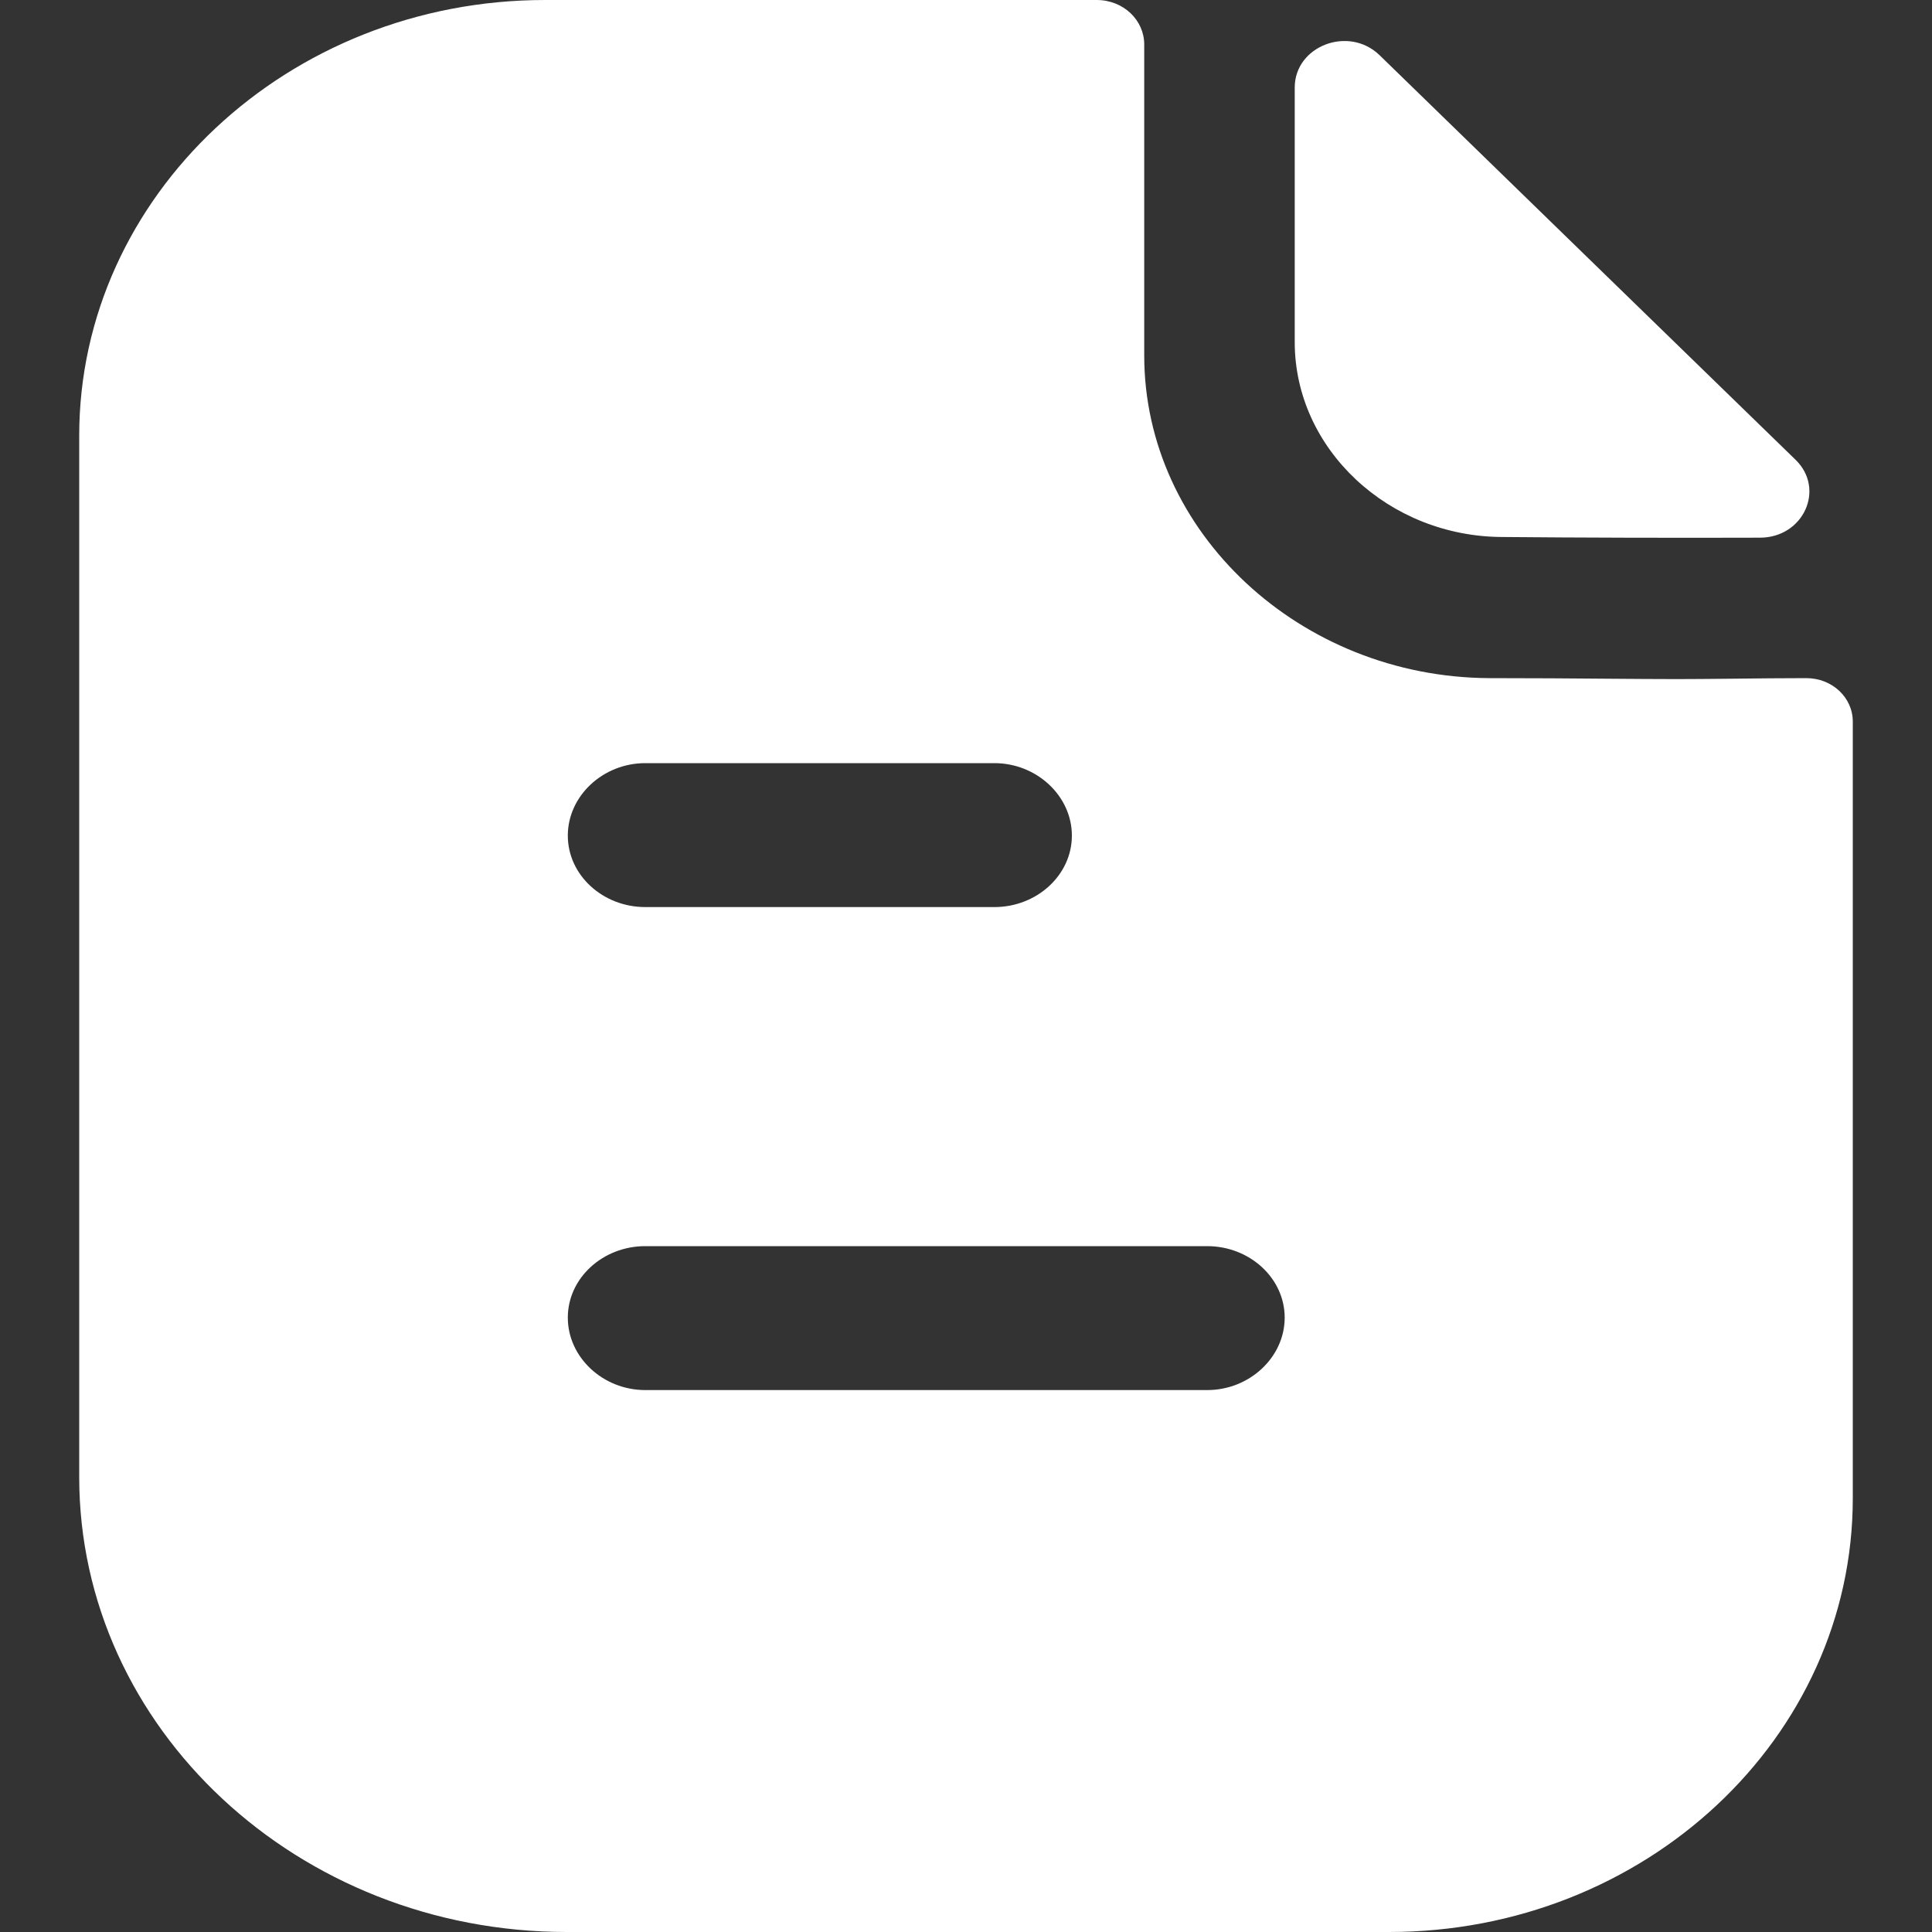 <svg width="20" height="20" viewBox="0 0 20 20" fill="none" xmlns="http://www.w3.org/2000/svg">
<rect x="0" y="0" width="20" height="20" fill="#333333" stroke="none"/>
<path fill-rule="evenodd" clip-rule="evenodd" d="M6.68 14.39H12.497C12.935 14.39 13.299 14.05 13.299 13.64C13.299 13.23 12.935 12.9 12.497 12.9H6.68C6.241 12.9 5.878 13.23 5.878 13.64C5.878 14.05 6.241 14.39 6.68 14.39ZM10.294 7.9H6.68C6.241 7.9 5.878 8.24 5.878 8.65C5.878 9.06 6.241 9.39 6.68 9.39H10.294C10.732 9.39 11.096 9.06 11.096 8.65C11.096 8.24 10.732 7.9 10.294 7.9ZM17.925 7.026C18.177 7.023 18.45 7.02 18.699 7.02C18.966 7.02 19.18 7.22 19.18 7.47V15.51C19.18 17.99 17.031 20 14.379 20H5.867C3.087 20 0.82 17.89 0.82 15.29V4.51C0.82 2.03 2.98 0 5.643 0H11.353C11.631 0 11.845 0.21 11.845 0.46V3.68C11.845 5.51 13.459 7.01 15.416 7.02C15.873 7.02 16.276 7.023 16.629 7.026C16.903 7.028 17.147 7.03 17.362 7.03C17.515 7.03 17.712 7.028 17.925 7.026ZM18.22 5.566C17.341 5.569 16.305 5.566 15.56 5.559C14.377 5.559 13.403 4.648 13.403 3.542V0.906C13.403 0.475 13.962 0.261 14.282 0.572C14.86 1.135 15.656 1.908 16.447 2.678C17.237 3.446 18.023 4.211 18.587 4.759C18.899 5.062 18.67 5.565 18.22 5.566Z" fill="white"/>
</svg>
